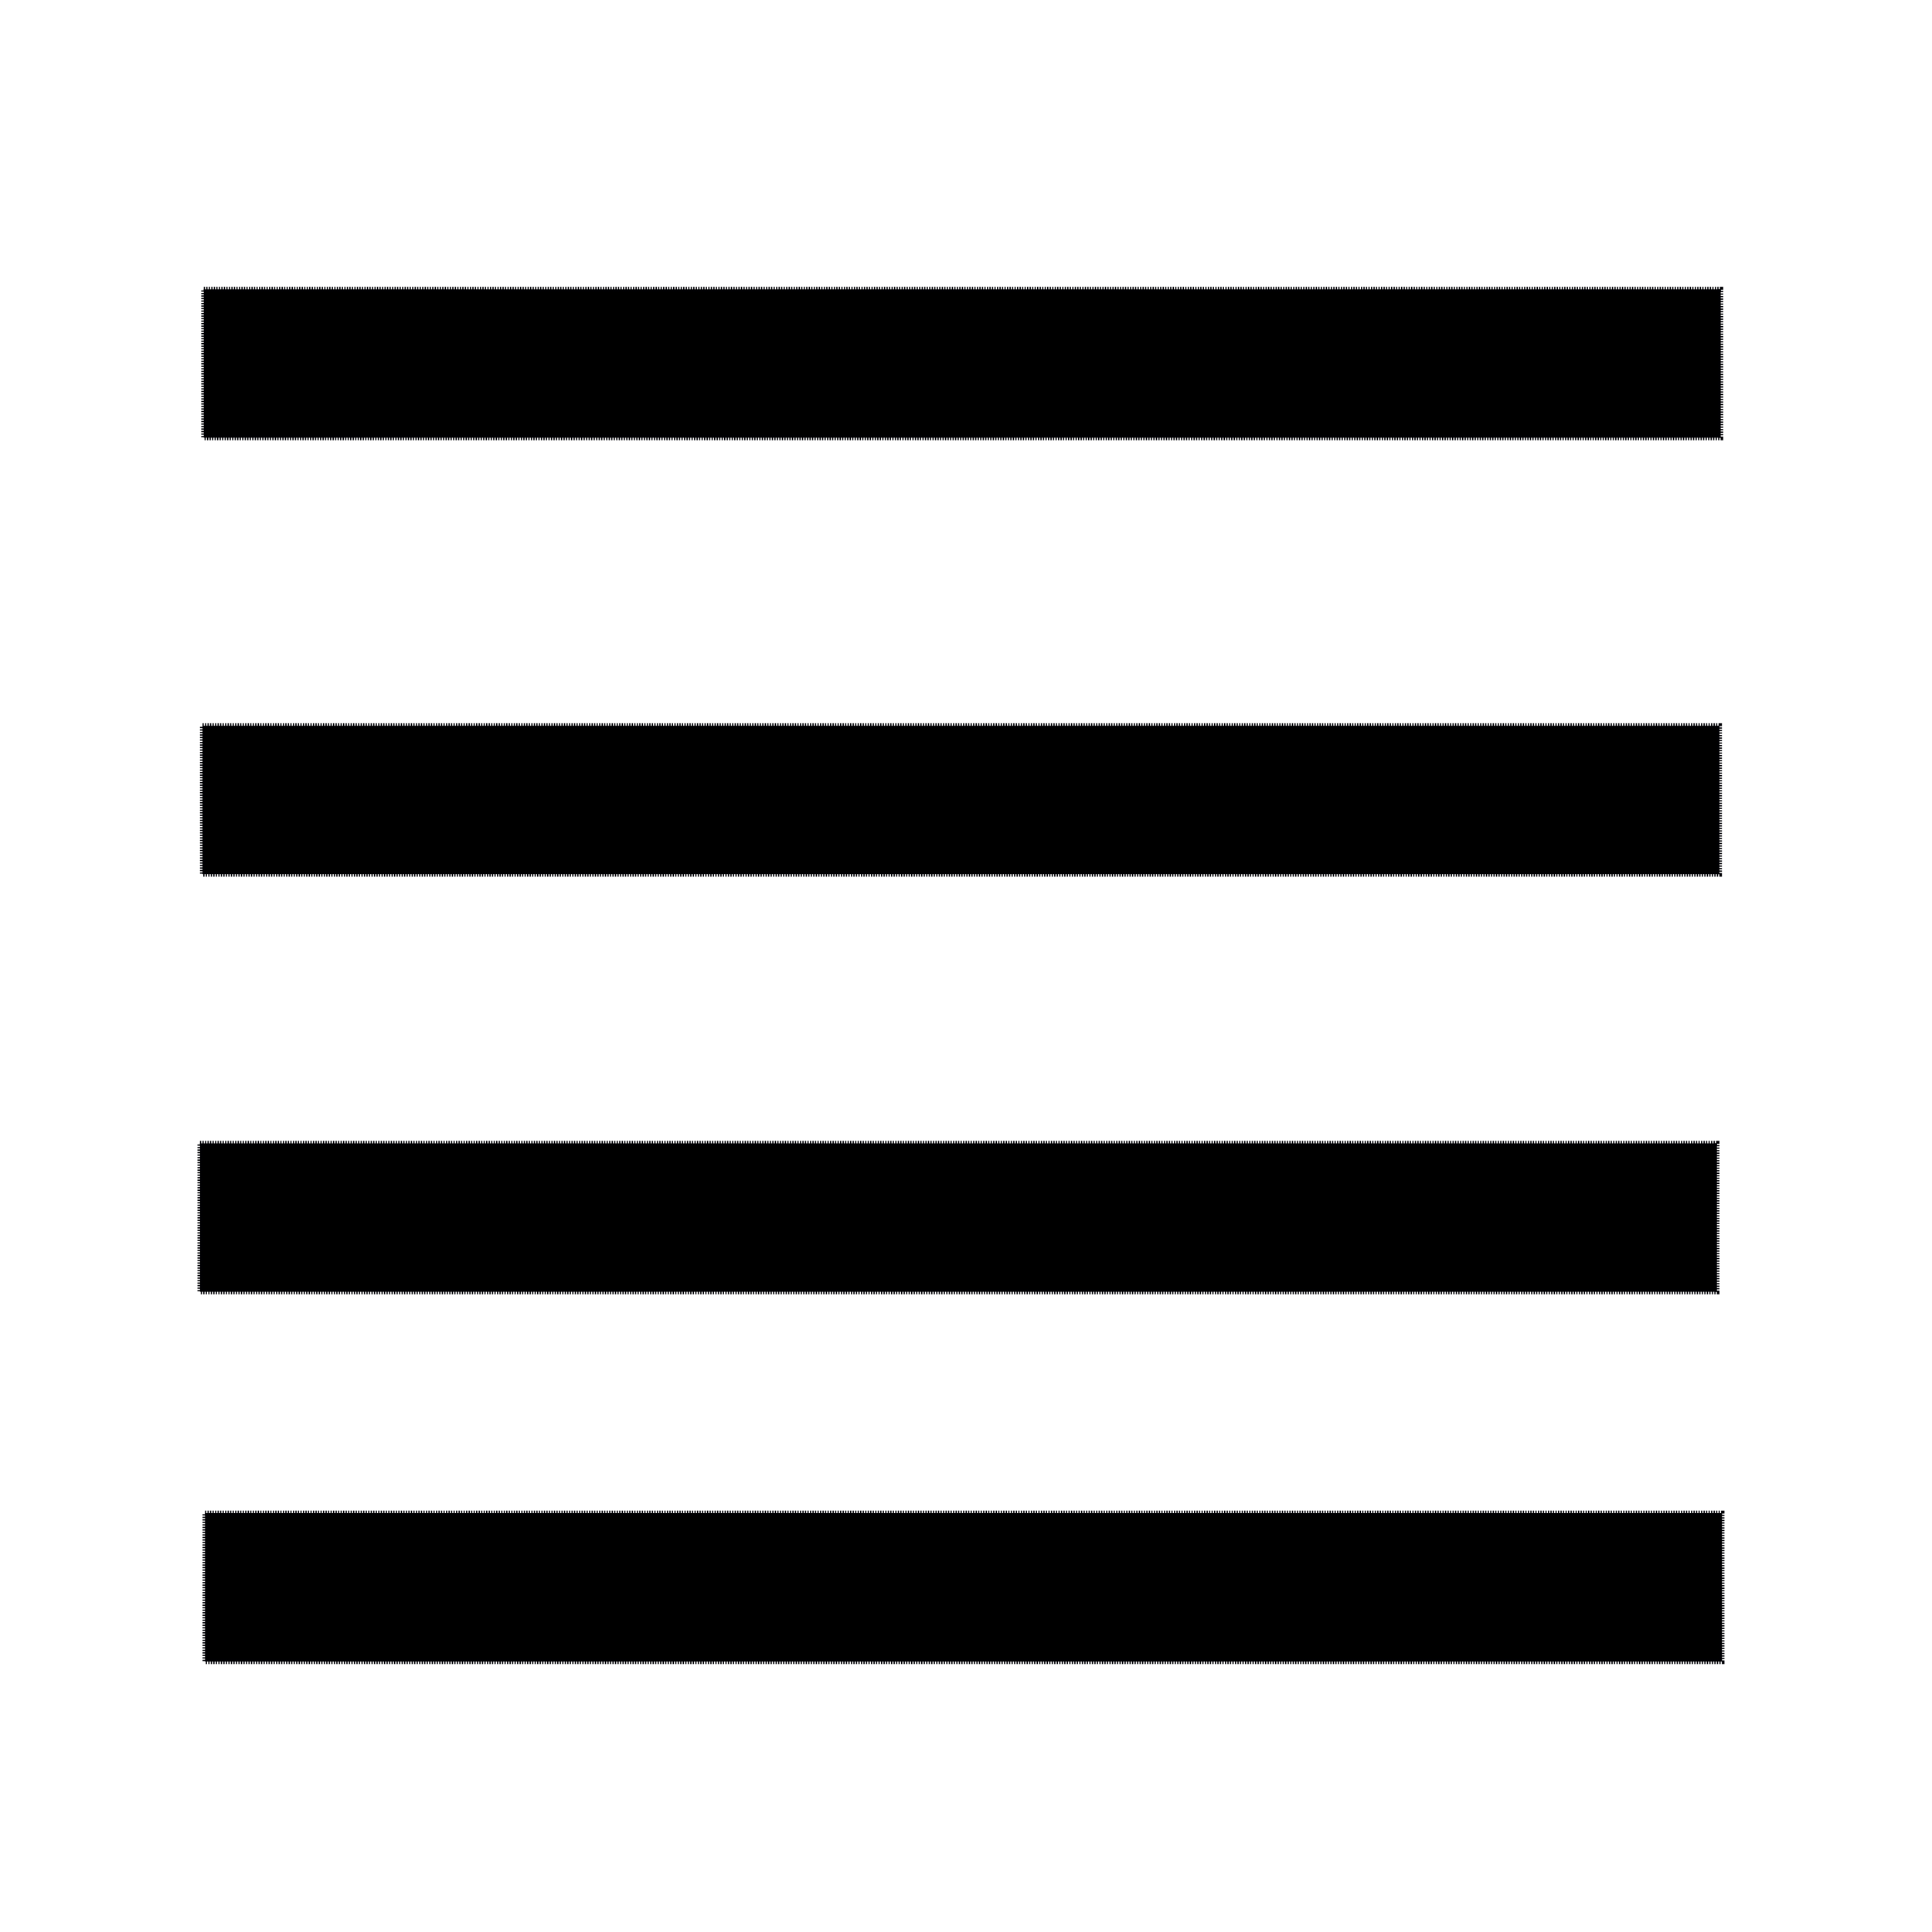<?xml version="1.0" encoding="UTF-8" standalone="no"?>
<!-- Created with Inkscape (http://www.inkscape.org/) -->

<svg
   width="384"
   height="384"
   viewBox="0 0 101.6 101.6"
   version="1.1"
   id="svg5"
   inkscape:version="1.1.2 (b8e25be833, 2022-02-05)"
   sodipodi:docname="menuBars384.svg"
   xmlns:inkscape="http://www.inkscape.org/namespaces/inkscape"
   xmlns:sodipodi="http://sodipodi.sourceforge.net/DTD/sodipodi-0.dtd"
   xmlns="http://www.w3.org/2000/svg"
   xmlns:svg="http://www.w3.org/2000/svg">
  <sodipodi:namedview
     id="namedview7"
     pagecolor="#ffffff"
     bordercolor="#666666"
     borderopacity="1.0"
     inkscape:pageshadow="2"
     inkscape:pageopacity="0.0"
     inkscape:pagecheckerboard="true"
     inkscape:document-units="mm"
     showgrid="false"
     inkscape:showpageshadow="false"
     units="px"
     scale-x="1"
     inkscape:zoom="2"
     inkscape:cx="220.25"
     inkscape:cy="182.75"
     inkscape:window-width="1946"
     inkscape:window-height="1082"
     inkscape:window-x="374"
     inkscape:window-y="86"
     inkscape:window-maximized="0"
     inkscape:current-layer="layer1"
     width="384px" />
  <defs
     id="defs2" />
  <g
     inkscape:label="Layer 1"
     inkscape:groupmode="layer"
     id="layer1">
    <rect
       style="fill:#000000;fill-opacity:1;stroke:#000004;stroke-width:0.265;stroke-miterlimit:4;stroke-dasharray:0.066, 0.066;stroke-dashoffset:0.265;stroke-opacity:1"
       id="rect31"
       width="79.772"
       height="7.805"
       x="10.716"
       y="15.214"
       ry="3.903"
       rx="0" />
    <rect
       style="fill:#000000;fill-opacity:1;stroke:#000004;stroke-width:0.265;stroke-miterlimit:4;stroke-dasharray:0.066, 0.066;stroke-dashoffset:0.265;stroke-opacity:1"
       id="rect31-0"
       width="79.772"
       height="7.805"
       x="10.649"
       y="38.166"
       ry="3.903"
       rx="0" />
    <rect
       style="fill:#000000;fill-opacity:1;stroke:#000004;stroke-width:0.265;stroke-miterlimit:4;stroke-dasharray:0.066, 0.066;stroke-dashoffset:0.265;stroke-opacity:1"
       id="rect31-0-1"
       width="79.772"
       height="7.805"
       x="10.517"
       y="60.127"
       ry="3.903"
       rx="0"
       inkscape:transform-center-x="5.4239583" />
    <rect
       style="fill:#000000;fill-opacity:1;stroke:#000004;stroke-width:0.265;stroke-miterlimit:4;stroke-dasharray:0.066, 0.066;stroke-dashoffset:0.265;stroke-opacity:1"
       id="rect31-0-1-9"
       width="79.772"
       height="7.805"
       x="10.782"
       y="79.573"
       ry="3.903"
       rx="0"
       inkscape:transform-center-x="5.4239583" />
  </g>
</svg>
